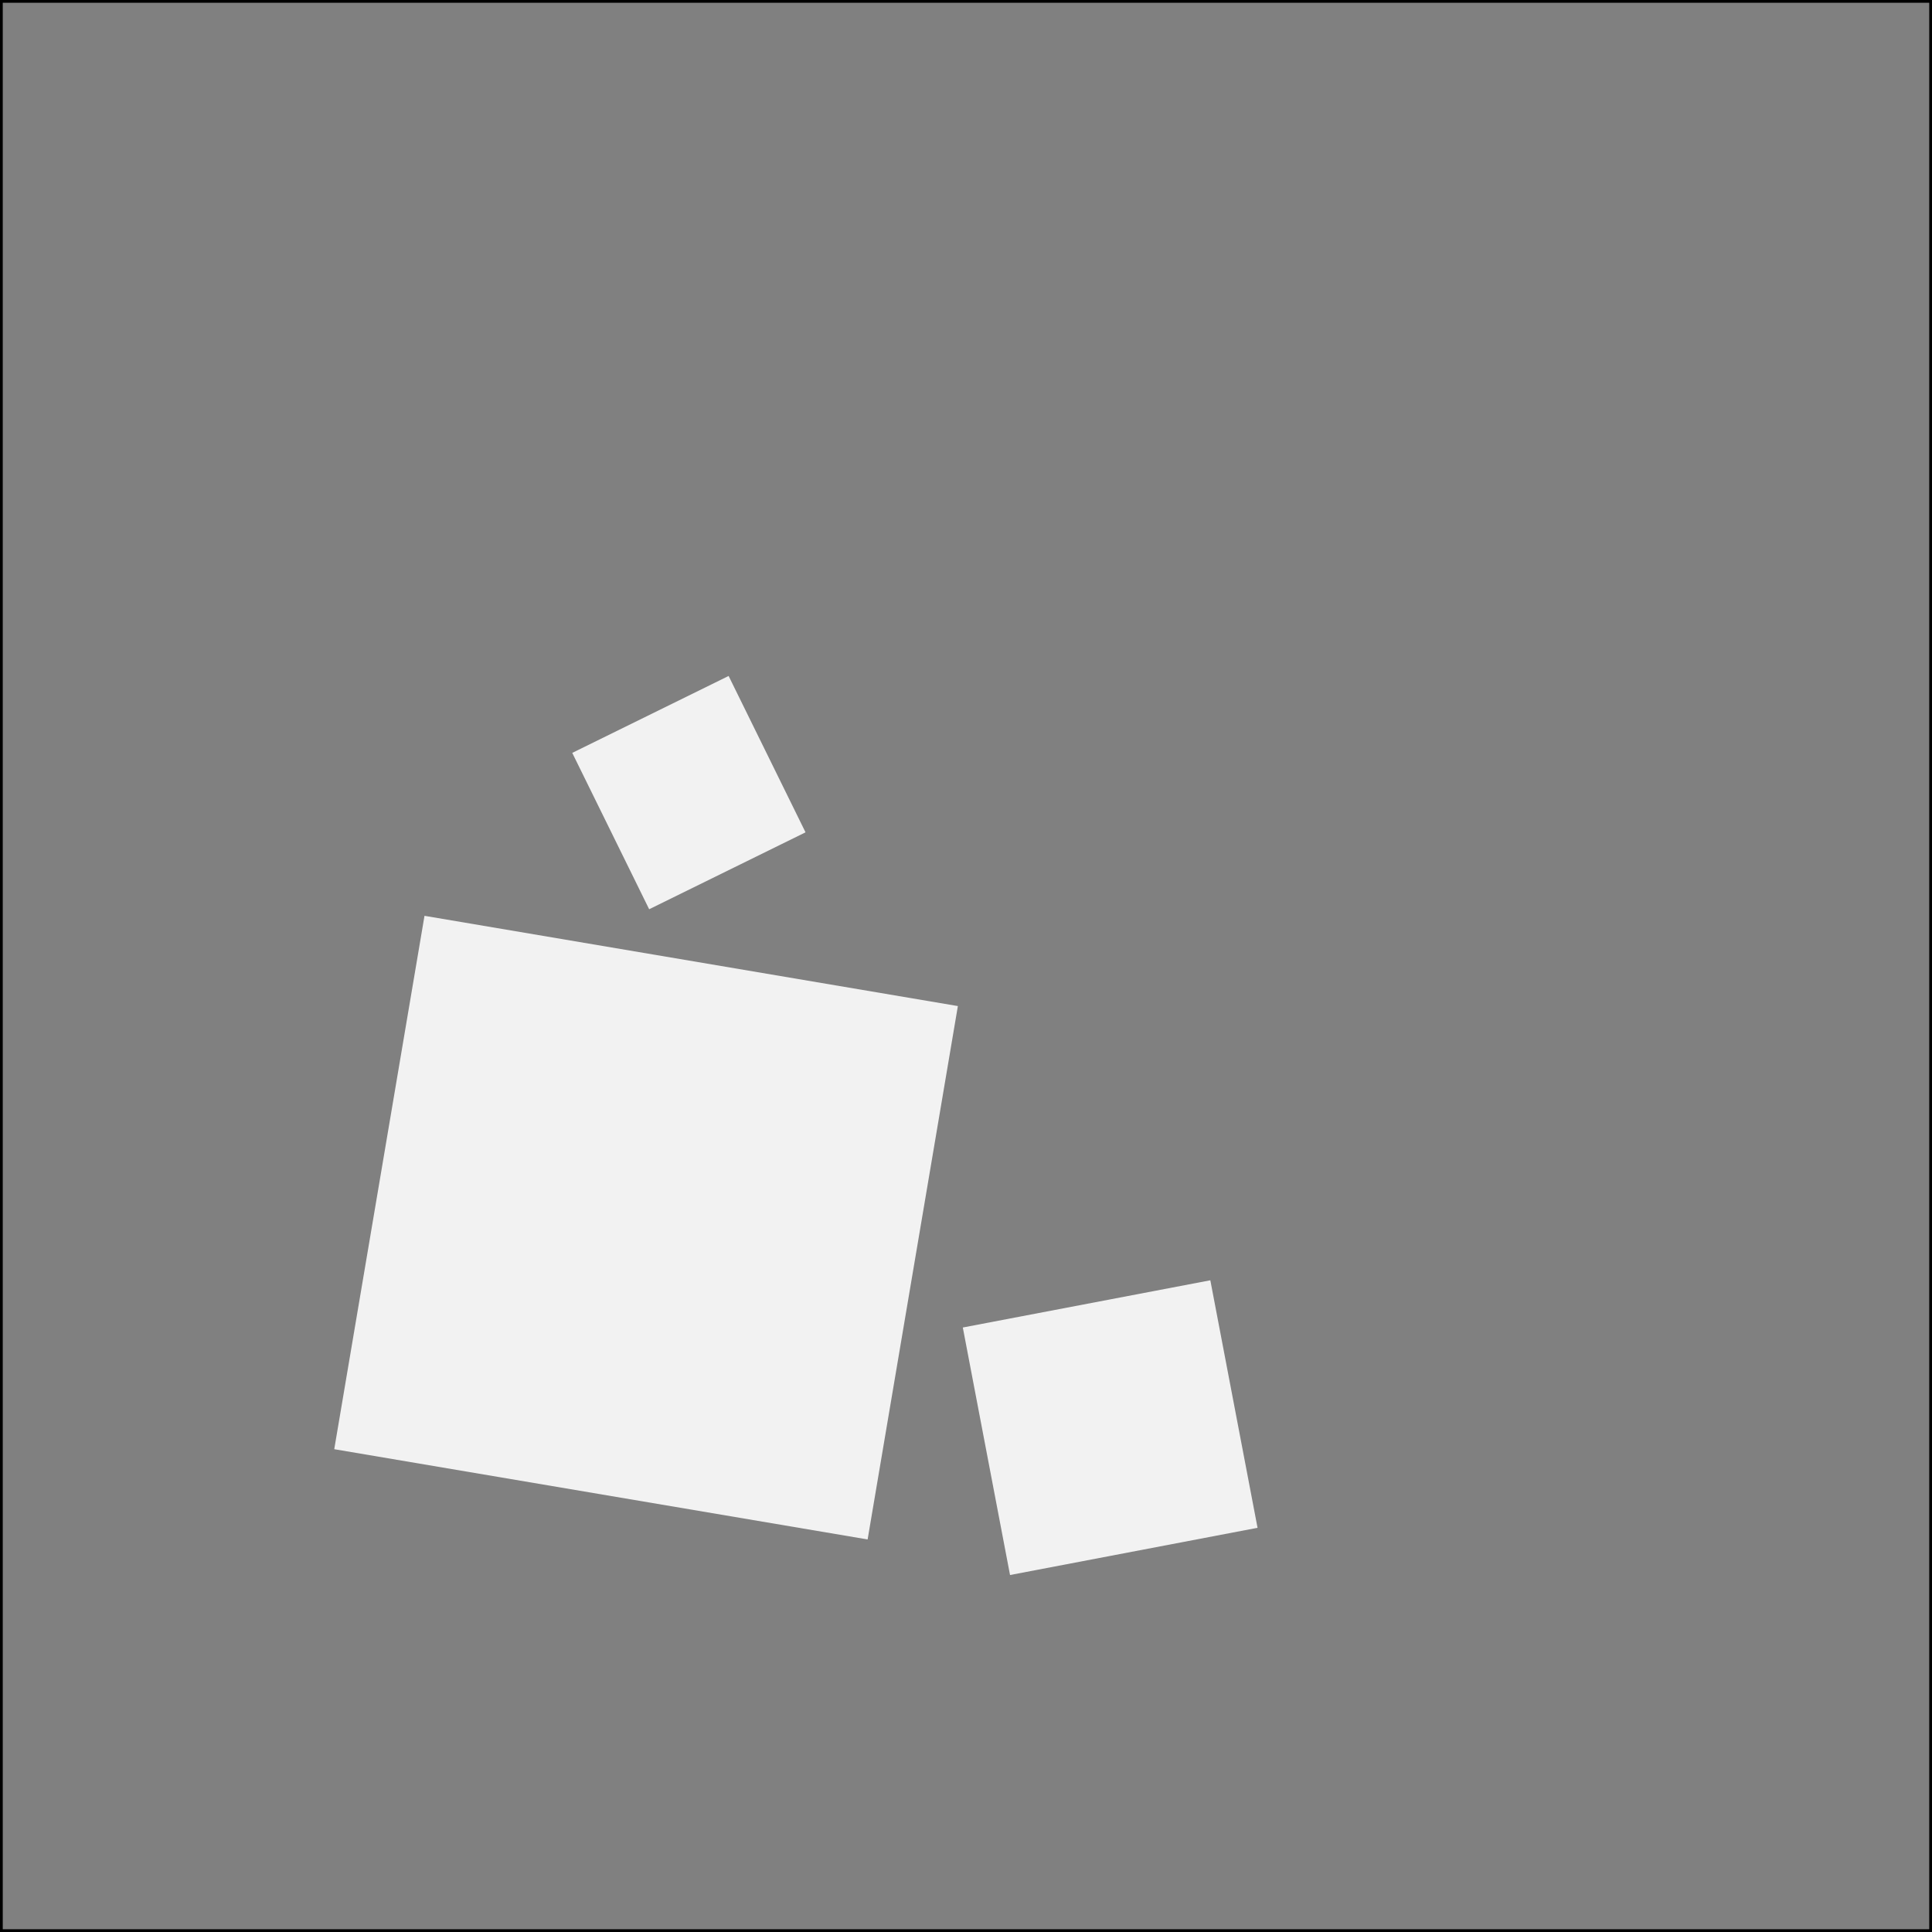 <svg xmlns="http://www.w3.org/2000/svg" viewBox="0 0 700 700">
  <rect x="0" y="0" width="700" height="700" fill="#808080" stroke="none"/>
  <defs>
    <style>
      .a {
        fill: #f2f2f2;
      }
    </style>
  </defs>
  <title>B1</title>
  <g>
    <path d="M699,1V699H1V1H699m1-1H0V700H700V0Z"/>
    <rect class="a" x="136.081" y="346.795" width="196" height="196" transform="translate(-243.535 601.385) rotate(-80.396)"/>
    <rect class="a" x="218.027" y="255.606" width="63.138" height="63.138" transform="translate(102.071 637.894) rotate(-116.191)"/>
    <rect class="a" x="356.588" y="471.615" width="91.297" height="91.297" transform="translate(-30.482 1009.31) rotate(-100.801)"/>
  </g>
</svg>
